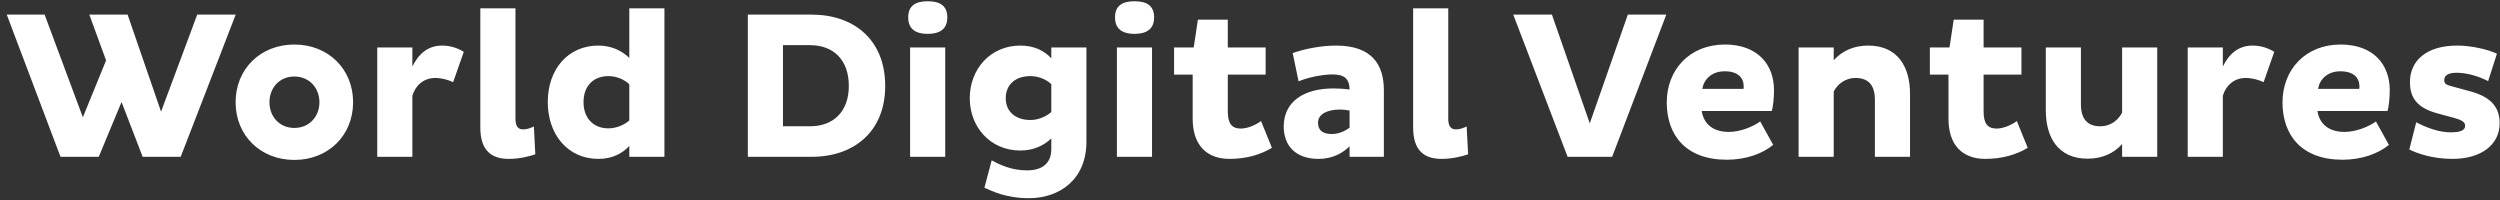 <svg width="287" height="23" viewBox="0 0 287 23" fill="white" xmlns="http://www.w3.org/2000/svg">
<rect x="0" y="0" width="287" height="23" fill="#333333" stroke="none"/>
<path d="M13.953 11.712L11.337 18H6.945L0.777 1.68H5.121L9.513 13.464L12.177 6.936L10.257 1.68H14.649L18.489 12.816L22.641 1.68H27.057L20.745 18H16.377L13.953 11.712ZM33.791 18.36C29.903 18.36 27.047 15.552 27.047 11.736C27.047 7.92 29.903 5.112 33.791 5.112C37.679 5.112 40.535 7.92 40.535 11.736C40.535 15.552 37.679 18.36 33.791 18.36ZM33.791 14.688C35.495 14.688 36.671 13.392 36.671 11.736C36.671 10.08 35.495 8.784 33.791 8.784C32.087 8.784 30.935 10.08 30.935 11.736C30.935 13.392 32.087 14.688 33.791 14.688ZM50.747 5.232C51.659 5.232 52.523 5.496 53.243 5.952L52.019 9.432C51.467 9.168 50.723 8.952 49.955 8.952C48.611 8.952 47.675 9.84 47.339 10.992V18H43.307V5.448H47.339V7.632C48.059 6.192 49.115 5.232 50.747 5.232ZM59.174 0.96V13.632C59.174 14.376 59.414 14.856 60.038 14.856C60.47 14.856 60.878 14.712 61.286 14.52L61.454 17.712C60.854 17.928 59.678 18.24 58.406 18.24C56.414 18.24 55.142 17.28 55.142 14.64V0.96H59.174ZM72.244 0.96H76.276V18H72.244V16.752C71.452 17.616 70.3 18.24 68.692 18.24C65.236 18.24 62.884 15.504 62.884 11.712C62.884 7.92 65.236 5.232 68.692 5.232C70.204 5.232 71.404 5.832 72.244 6.648V0.96ZM69.844 14.736C70.78 14.736 71.74 14.304 72.244 13.824V9.672C71.644 9.096 70.732 8.736 69.844 8.736C68.116 8.736 66.988 9.888 66.988 11.712C66.988 13.56 68.116 14.736 69.844 14.736ZM93.197 1.68C98.02 1.68 101.621 4.56 101.621 9.864C101.621 15.12 98.02 18 93.197 18H85.853V1.68H93.197ZM93.004 14.496C95.644 14.496 97.445 12.84 97.445 9.864C97.445 6.84 95.644 5.184 93.004 5.184H89.885V14.496H93.004ZM104.263 1.992C104.263 0.624 105.151 0.144 106.495 0.144C107.863 0.144 108.751 0.624 108.751 1.992C108.751 3.36 107.863 3.888 106.495 3.888C105.151 3.888 104.263 3.36 104.263 1.992ZM104.479 5.448H108.511V18H104.479V5.448ZM120.689 5.448H124.721V16.272C124.721 20.616 121.625 22.752 118.121 22.752C115.481 22.752 113.897 21.936 113.009 21.552L113.849 18.408C114.689 18.864 116.057 19.56 117.905 19.56C119.417 19.56 120.689 18.936 120.689 17.112V15.888C119.849 16.704 118.649 17.28 117.137 17.28C113.681 17.28 111.329 14.568 111.329 11.28C111.329 7.944 113.681 5.232 117.137 5.232C118.745 5.232 119.897 5.832 120.689 6.696V5.448ZM118.289 13.776C119.177 13.776 120.089 13.392 120.689 12.864V9.672C120.185 9.144 119.225 8.736 118.289 8.736C116.537 8.736 115.457 9.744 115.457 11.28C115.457 12.792 116.561 13.776 118.289 13.776ZM128.005 1.992C128.005 0.624 128.893 0.144 130.237 0.144C131.605 0.144 132.493 0.624 132.493 1.992C132.493 3.36 131.605 3.888 130.237 3.888C128.893 3.888 128.005 3.36 128.005 1.992ZM128.221 5.448H132.253V18H128.221V5.448ZM140.951 2.256V5.448H145.295V8.568H140.951V12.792C140.951 14.232 141.455 14.76 142.439 14.76C143.279 14.76 144.215 14.304 144.767 13.896L146.015 16.968C144.767 17.736 143.111 18.24 141.143 18.24C138.527 18.24 136.919 16.656 136.919 13.632V8.568H134.783V5.448H137.039L137.519 2.256H140.951ZM153.372 5.232C157.5 5.232 158.868 7.416 158.868 10.368V18H154.932V16.8C154.116 17.592 152.964 18.24 151.356 18.24C148.788 18.24 147.372 16.776 147.372 14.52C147.372 11.688 149.652 10.152 153.084 10.152C153.756 10.152 154.38 10.2 154.932 10.272C154.908 9 154.284 8.544 152.988 8.544C151.692 8.544 150.06 8.928 149.076 9.336L148.404 6.096C149.652 5.64 151.596 5.232 153.372 5.232ZM152.892 15.384C153.732 15.384 154.428 15.024 154.932 14.664V12.696C154.62 12.624 154.236 12.576 153.852 12.576C152.436 12.576 151.308 13.056 151.308 14.088C151.308 15.024 151.932 15.384 152.892 15.384ZM166.26 0.96V13.632C166.26 14.376 166.5 14.856 167.124 14.856C167.556 14.856 167.964 14.712 168.372 14.52L168.54 17.712C167.94 17.928 166.764 18.24 165.492 18.24C163.5 18.24 162.228 17.28 162.228 14.64V0.96H166.26ZM186.874 1.68H191.29L185.074 18H179.962L173.722 1.68H178.162L182.506 14.16L186.874 1.68ZM203.56 16.632C202.264 17.688 200.368 18.336 198.232 18.336C193.504 18.336 191.344 15.48 191.344 11.76C191.344 7.992 193.984 5.112 198.016 5.112C201.832 5.112 203.656 7.464 203.656 10.344C203.656 11.136 203.56 12.288 203.392 12.744H195.352C195.592 14.208 196.624 15.144 198.472 15.144C199.816 15.144 201.28 14.52 202.072 13.944L203.56 16.632ZM200.152 10.2C200.176 10.128 200.176 9.984 200.176 9.912C200.176 8.904 199.48 8.184 197.992 8.184C196.504 8.184 195.616 9.096 195.424 10.2H200.152ZM210.511 5.448V6.912C211.471 5.856 212.791 5.232 214.471 5.232C217.879 5.232 219.271 7.704 219.271 10.776V18H215.239V11.448C215.239 9.84 214.543 8.952 213.031 8.952C211.711 8.952 210.895 9.768 210.511 10.512V18H206.479V5.448H210.511ZM227.717 2.256V5.448H232.061V8.568H227.717V12.792C227.717 14.232 228.221 14.76 229.205 14.76C230.045 14.76 230.981 14.304 231.533 13.896L232.781 16.968C231.533 17.736 229.877 18.24 227.909 18.24C225.293 18.24 223.685 16.656 223.685 13.632V8.568H221.549V5.448H223.805L224.285 2.256H227.717ZM243.618 18V16.536C242.682 17.592 241.338 18.216 239.658 18.216C236.25 18.216 234.858 15.744 234.858 12.672V5.448H238.89V12C238.89 13.608 239.61 14.496 241.098 14.496C242.442 14.496 243.234 13.656 243.618 12.936V5.448H247.65V18H243.618ZM258.59 5.232C259.502 5.232 260.366 5.496 261.086 5.952L259.862 9.432C259.31 9.168 258.566 8.952 257.798 8.952C256.454 8.952 255.518 9.84 255.182 10.992V18H251.15V5.448H255.182V7.632C255.902 6.192 256.958 5.232 258.59 5.232ZM274.247 16.632C272.951 17.688 271.055 18.336 268.919 18.336C264.191 18.336 262.031 15.48 262.031 11.76C262.031 7.992 264.671 5.112 268.703 5.112C272.519 5.112 274.343 7.464 274.343 10.344C274.343 11.136 274.247 12.288 274.079 12.744H266.039C266.279 14.208 267.311 15.144 269.159 15.144C270.503 15.144 271.967 14.52 272.759 13.944L274.247 16.632ZM270.839 10.2C270.863 10.128 270.863 9.984 270.863 9.912C270.863 8.904 270.167 8.184 268.679 8.184C267.191 8.184 266.303 9.096 266.111 10.2H270.839ZM285.638 9.312C284.462 8.712 283.166 8.352 281.99 8.352C281.102 8.352 280.598 8.64 280.598 9.192C280.598 9.672 280.862 9.744 281.654 9.96L283.598 10.488C286.166 11.184 286.958 12.48 286.958 14.16C286.958 16.608 284.846 18.24 281.534 18.24C279.326 18.24 277.55 17.64 276.59 17.16L277.382 14.04C278.534 14.64 279.974 15.192 281.318 15.192C282.398 15.192 282.998 15 282.998 14.424C282.998 13.992 282.542 13.752 281.654 13.512L279.878 13.032C277.598 12.432 276.662 11.328 276.662 9.432C276.662 6.936 278.582 5.232 282.086 5.232C283.742 5.232 285.662 5.688 286.646 6.168L285.638 9.312Z" fill="white"/>
</svg>
